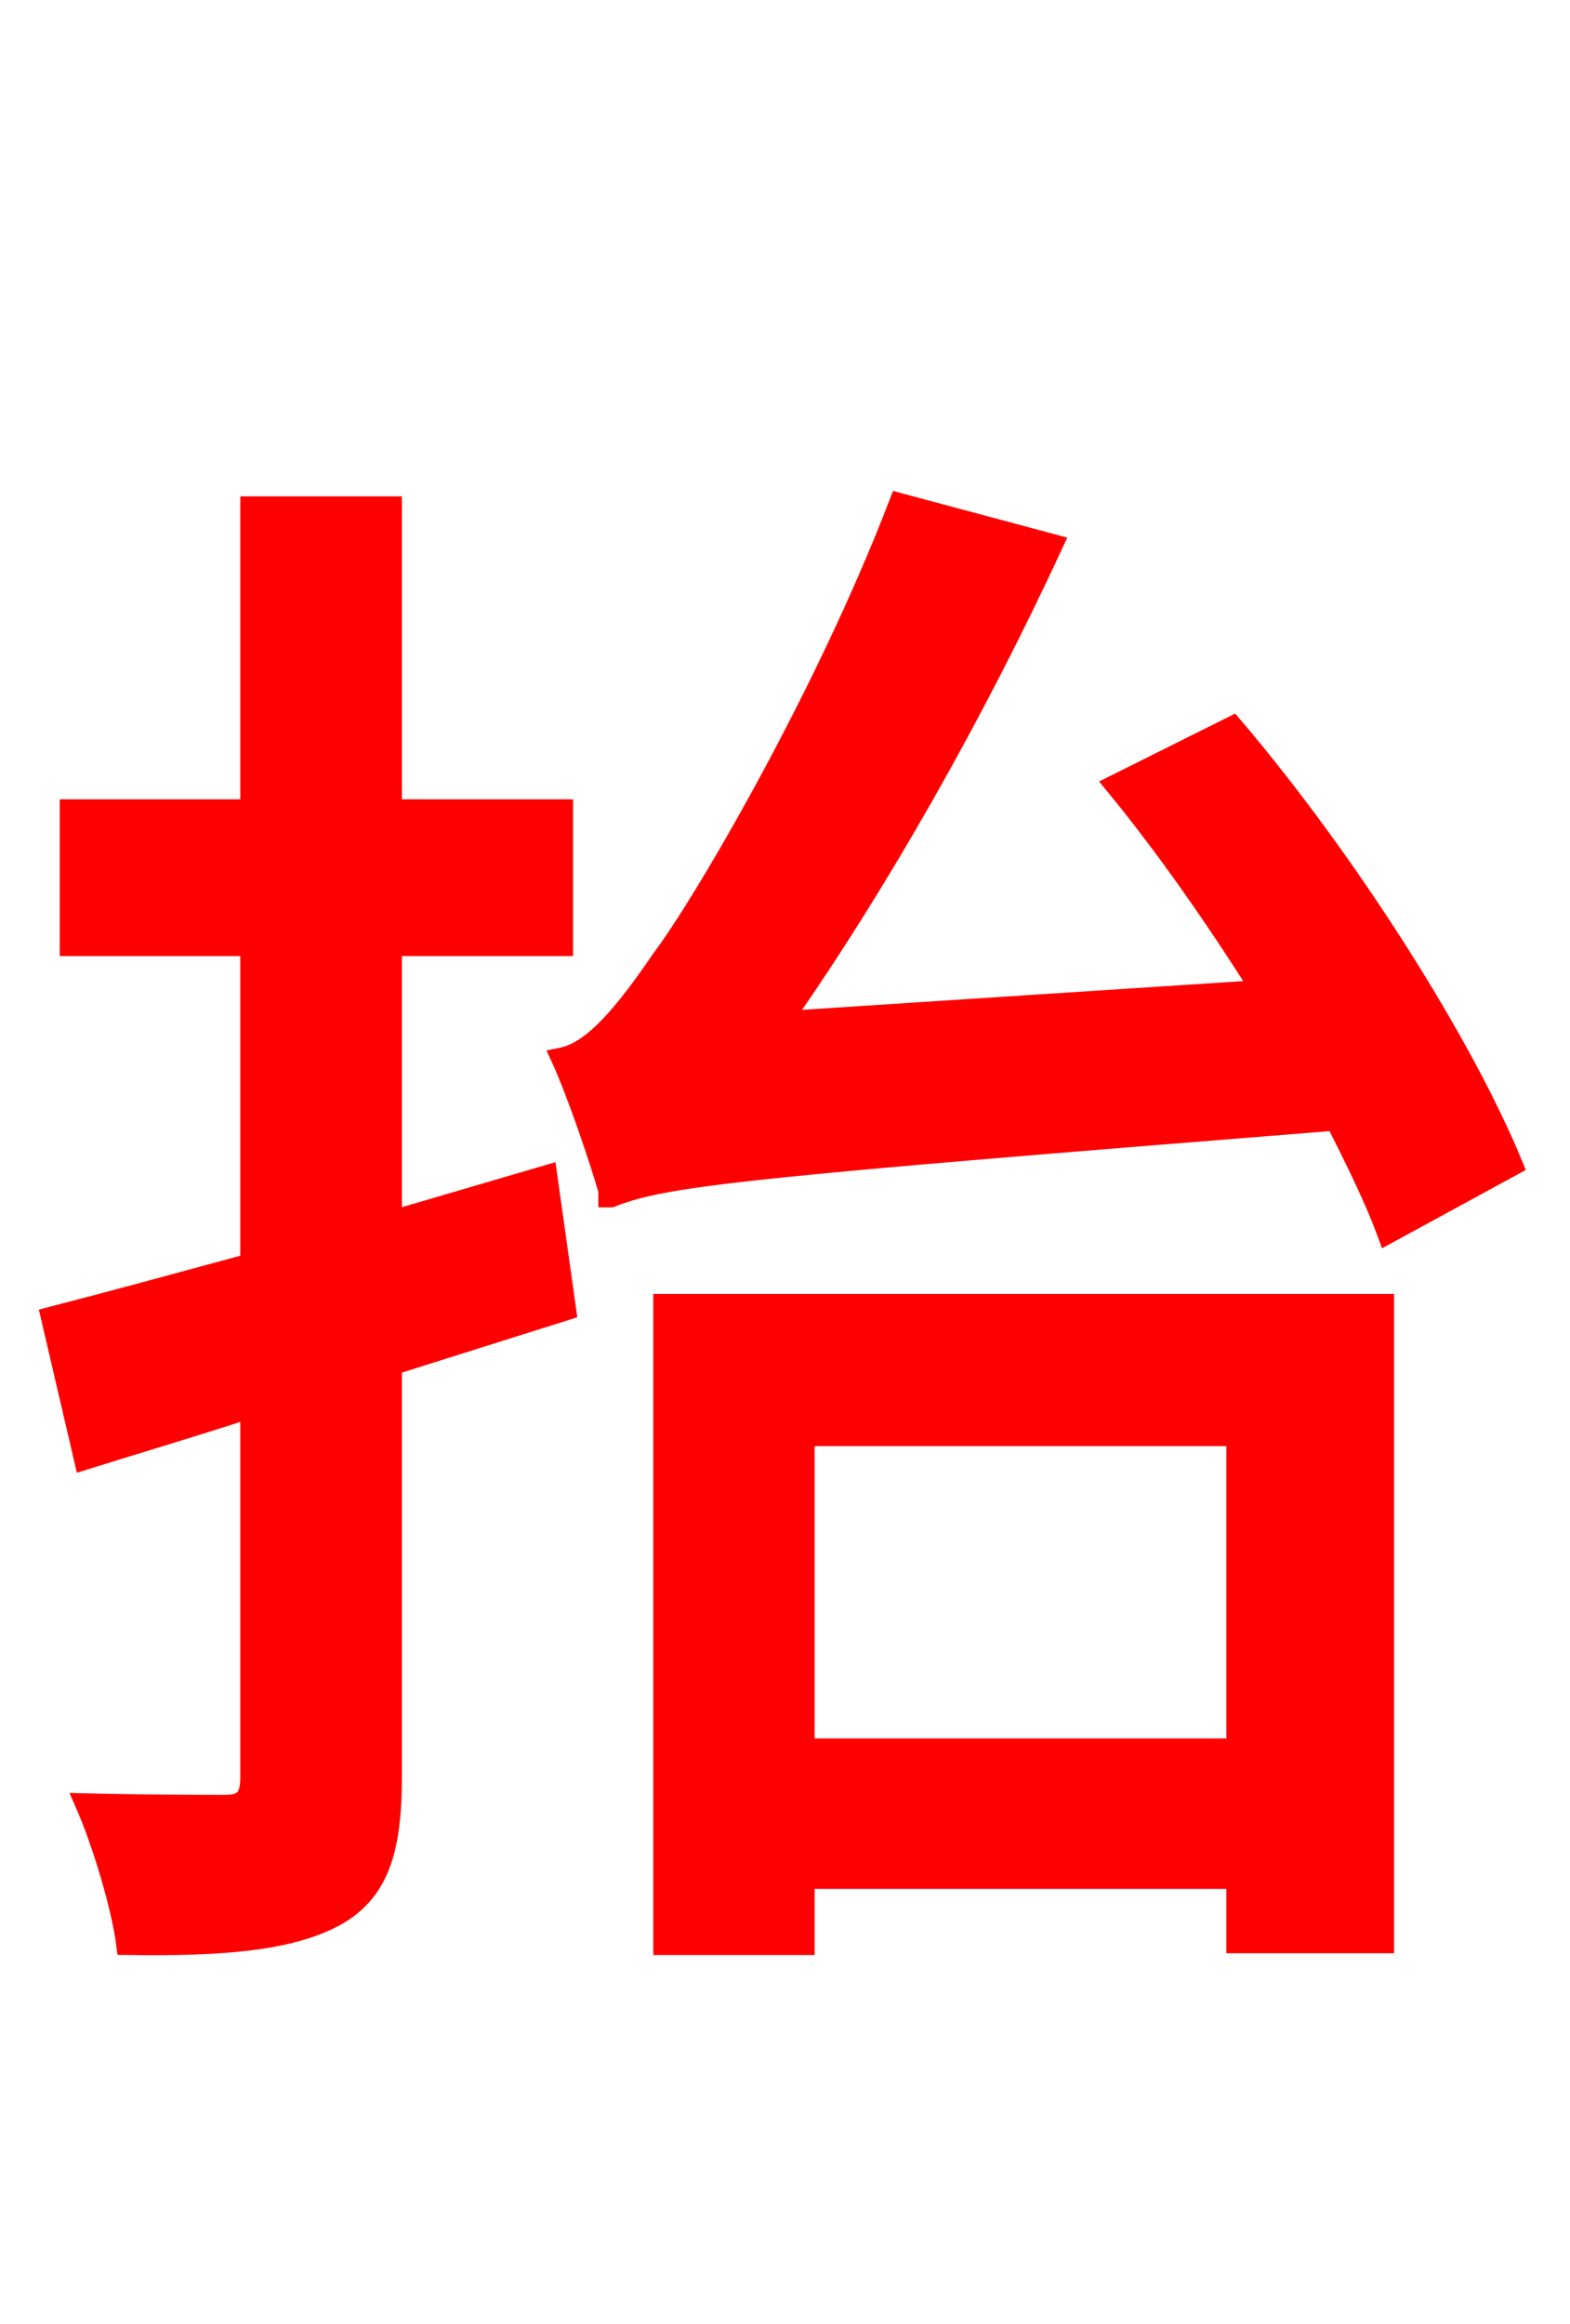 <svg xmlns="http://www.w3.org/2000/svg" xmlns:xlink="http://www.w3.org/1999/xlink" width="72" height="106.56"><path fill="red" stroke="red" d="M25.06 53.93L17.93 56.02L17.93 43.34L25.78 43.34L25.78 37.15L17.93 37.15L17.93 23.26L11.52 23.26L11.52 37.15L3.24 37.15L3.24 43.34L11.52 43.34L11.52 57.96C8.06 58.90 4.90 59.76 2.38 60.41L3.89 66.89C6.19 66.17 8.86 65.38 11.52 64.51L11.52 81.50C11.52 82.51 11.16 82.80 10.30 82.80C9.50 82.80 6.77 82.80 3.96 82.73C4.75 84.53 5.62 87.48 5.83 89.14C10.37 89.21 13.32 88.92 15.34 87.84C17.28 86.76 17.93 84.96 17.93 81.50L17.93 62.57L25.92 60.05ZM56.74 65.81L56.74 80.21L36.86 80.21L36.86 65.81ZM30.46 89.14L36.86 89.14L36.86 86.11L56.74 86.11L56.74 89.06L63.43 89.06L63.43 59.83L30.46 59.83ZM51.19 36.00C53.50 38.81 55.80 42.12 57.89 45.43L35.78 46.87C40.18 40.61 44.64 32.76 48.24 24.98L41.26 23.11C37.80 32.11 32.18 41.62 30.38 43.99C28.66 46.51 27.22 48.24 25.78 48.53C26.50 50.11 27.50 53.06 27.94 54.58L27.94 54.86L28.01 54.86C30.53 53.86 34.20 53.50 61.27 51.34C62.21 53.21 63.07 54.94 63.65 56.52L69.34 53.42C67.03 47.81 61.78 39.53 56.52 33.34Z"/></svg>
